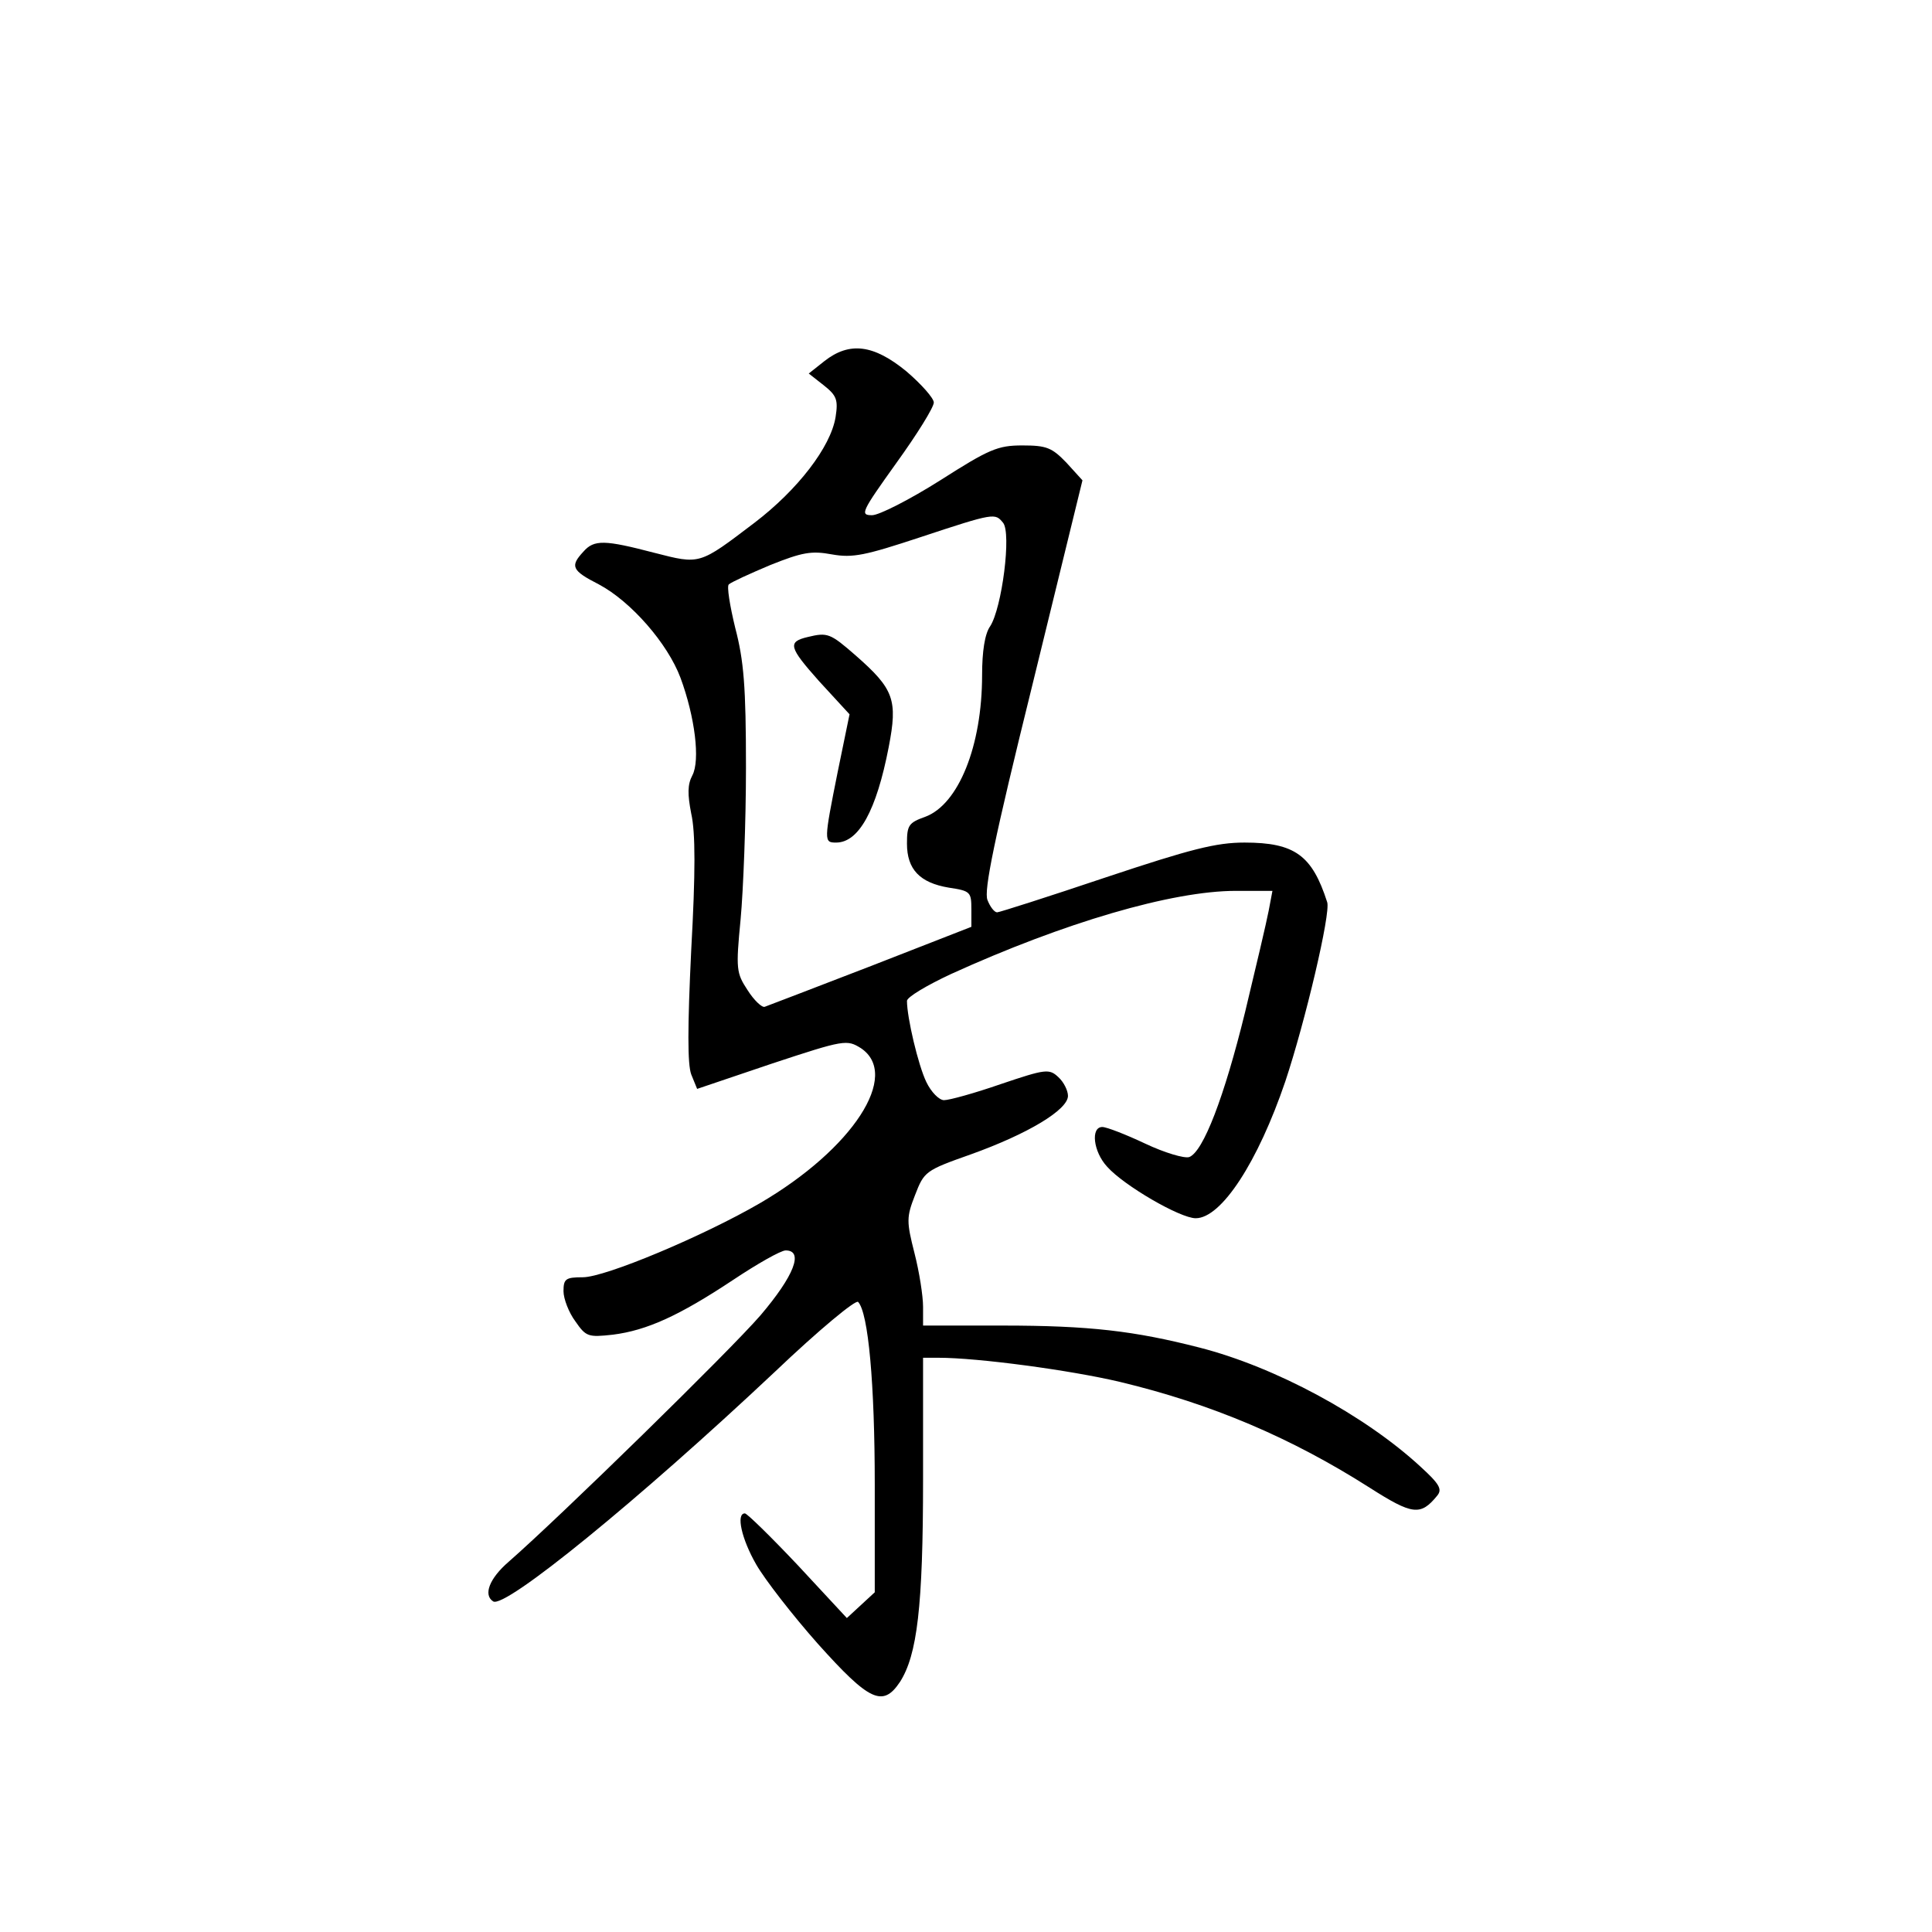 <?xml version="1.0" standalone="no"?>
<!DOCTYPE svg PUBLIC "-//W3C//DTD SVG 20010904//EN"
 "http://www.w3.org/TR/2001/REC-SVG-20010904/DTD/svg10.dtd">
<svg version="1.0" xmlns="http://www.w3.org/2000/svg"
 width="360pt" height="360pt" viewBox="0 0 360 360"
 preserveAspectRatio="xMidYMid meet">
<g transform="translate(0,360) scale(0.1,-0.1)"
fill="#000000" stroke="none">
<path d="M1536 2927 l-29 -23 28 -22 c24 -19 27 -27 22 -59 -9 -56 -71 -136
-151 -197 -104 -79 -101 -78 -187 -56 -92 24 -112 25 -132 2 -25 -27 -22 -35
29 -61 60 -32 128 -110 152 -174 27 -73 37 -154 22 -182 -9 -17 -9 -35 -2 -71
8 -35 8 -110 0 -254 -7 -145 -7 -213 0 -232 l11 -27 139 47 c136 45 140 45
166 29 75 -50 -15 -188 -188 -289 -105 -61 -288 -138 -330 -138 -32 0 -36 -3
-36 -26 0 -14 10 -40 22 -56 20 -29 24 -30 70 -25 63 8 123 35 224 102 45 30
89 55 98 55 34 0 16 -47 -47 -121 -57 -66 -373 -375 -469 -459 -36 -31 -48
-62 -29 -74 22 -14 271 189 524 427 84 80 152 136 156 131 19 -20 31 -152 31
-341 l0 -200 -26 -24 -26 -24 -91 98 c-51 54 -95 97 -99 97 -17 0 -6 -48 21
-95 16 -28 68 -95 115 -148 96 -107 121 -119 153 -71 32 50 43 140 43 377 l0
227 29 0 c73 0 245 -23 338 -45 171 -41 319 -104 465 -197 80 -51 95 -53 126
-15 10 12 4 22 -31 54 -104 96 -271 186 -412 222 -121 31 -205 41 -367 41
l-148 0 0 35 c0 20 -7 65 -16 100 -15 59 -15 67 1 108 17 44 19 46 104 76 106
38 181 83 181 109 0 10 -8 26 -18 35 -17 16 -24 15 -107 -13 -49 -17 -96 -30
-106 -30 -9 0 -24 15 -33 34 -15 31 -36 120 -36 151 0 7 37 29 82 50 211 96
412 155 531 155 l68 0 -7 -37 c-4 -21 -24 -106 -44 -189 -39 -159 -78 -260
-104 -270 -9 -3 -46 8 -82 25 -36 17 -72 31 -80 31 -22 0 -17 -46 9 -74 31
-35 136 -96 165 -96 48 0 116 105 167 255 37 111 85 314 78 334 -28 87 -60
111 -154 111 -53 0 -100 -12 -259 -65 -107 -36 -198 -65 -202 -65 -5 0 -13 10
-18 23 -7 17 12 111 84 402 l93 380 -30 33 c-27 28 -37 32 -82 32 -46 0 -62
-7 -153 -65 -57 -36 -114 -65 -127 -65 -23 0 -20 6 45 97 39 54 70 104 70 113
0 8 -23 34 -51 58 -61 50 -106 56 -153 19z m333 -301 c16 -19 -2 -159 -24
-193 -10 -14 -15 -47 -15 -91 0 -132 -44 -241 -106 -264 -31 -11 -34 -16 -34
-50 0 -48 24 -73 78 -82 40 -6 42 -8 42 -40 l0 -33 -187 -73 c-104 -40 -192
-74 -198 -76 -5 -2 -20 12 -32 31 -21 32 -22 39 -13 132 5 54 10 181 10 283 0
151 -4 199 -20 260 -10 41 -16 78 -12 81 4 4 39 20 77 36 60 24 77 27 115 20
39 -7 62 -2 165 32 139 46 139 45 154 27z"/>
<path d="M1505 2413 c-38 -9 -35 -19 21 -82 l57 -62 -22 -107 c-26 -130 -26
-132 -3 -132 42 0 75 59 98 178 17 88 10 108 -62 171 -47 41 -52 43 -89 34z"/>
</g>
</svg>
